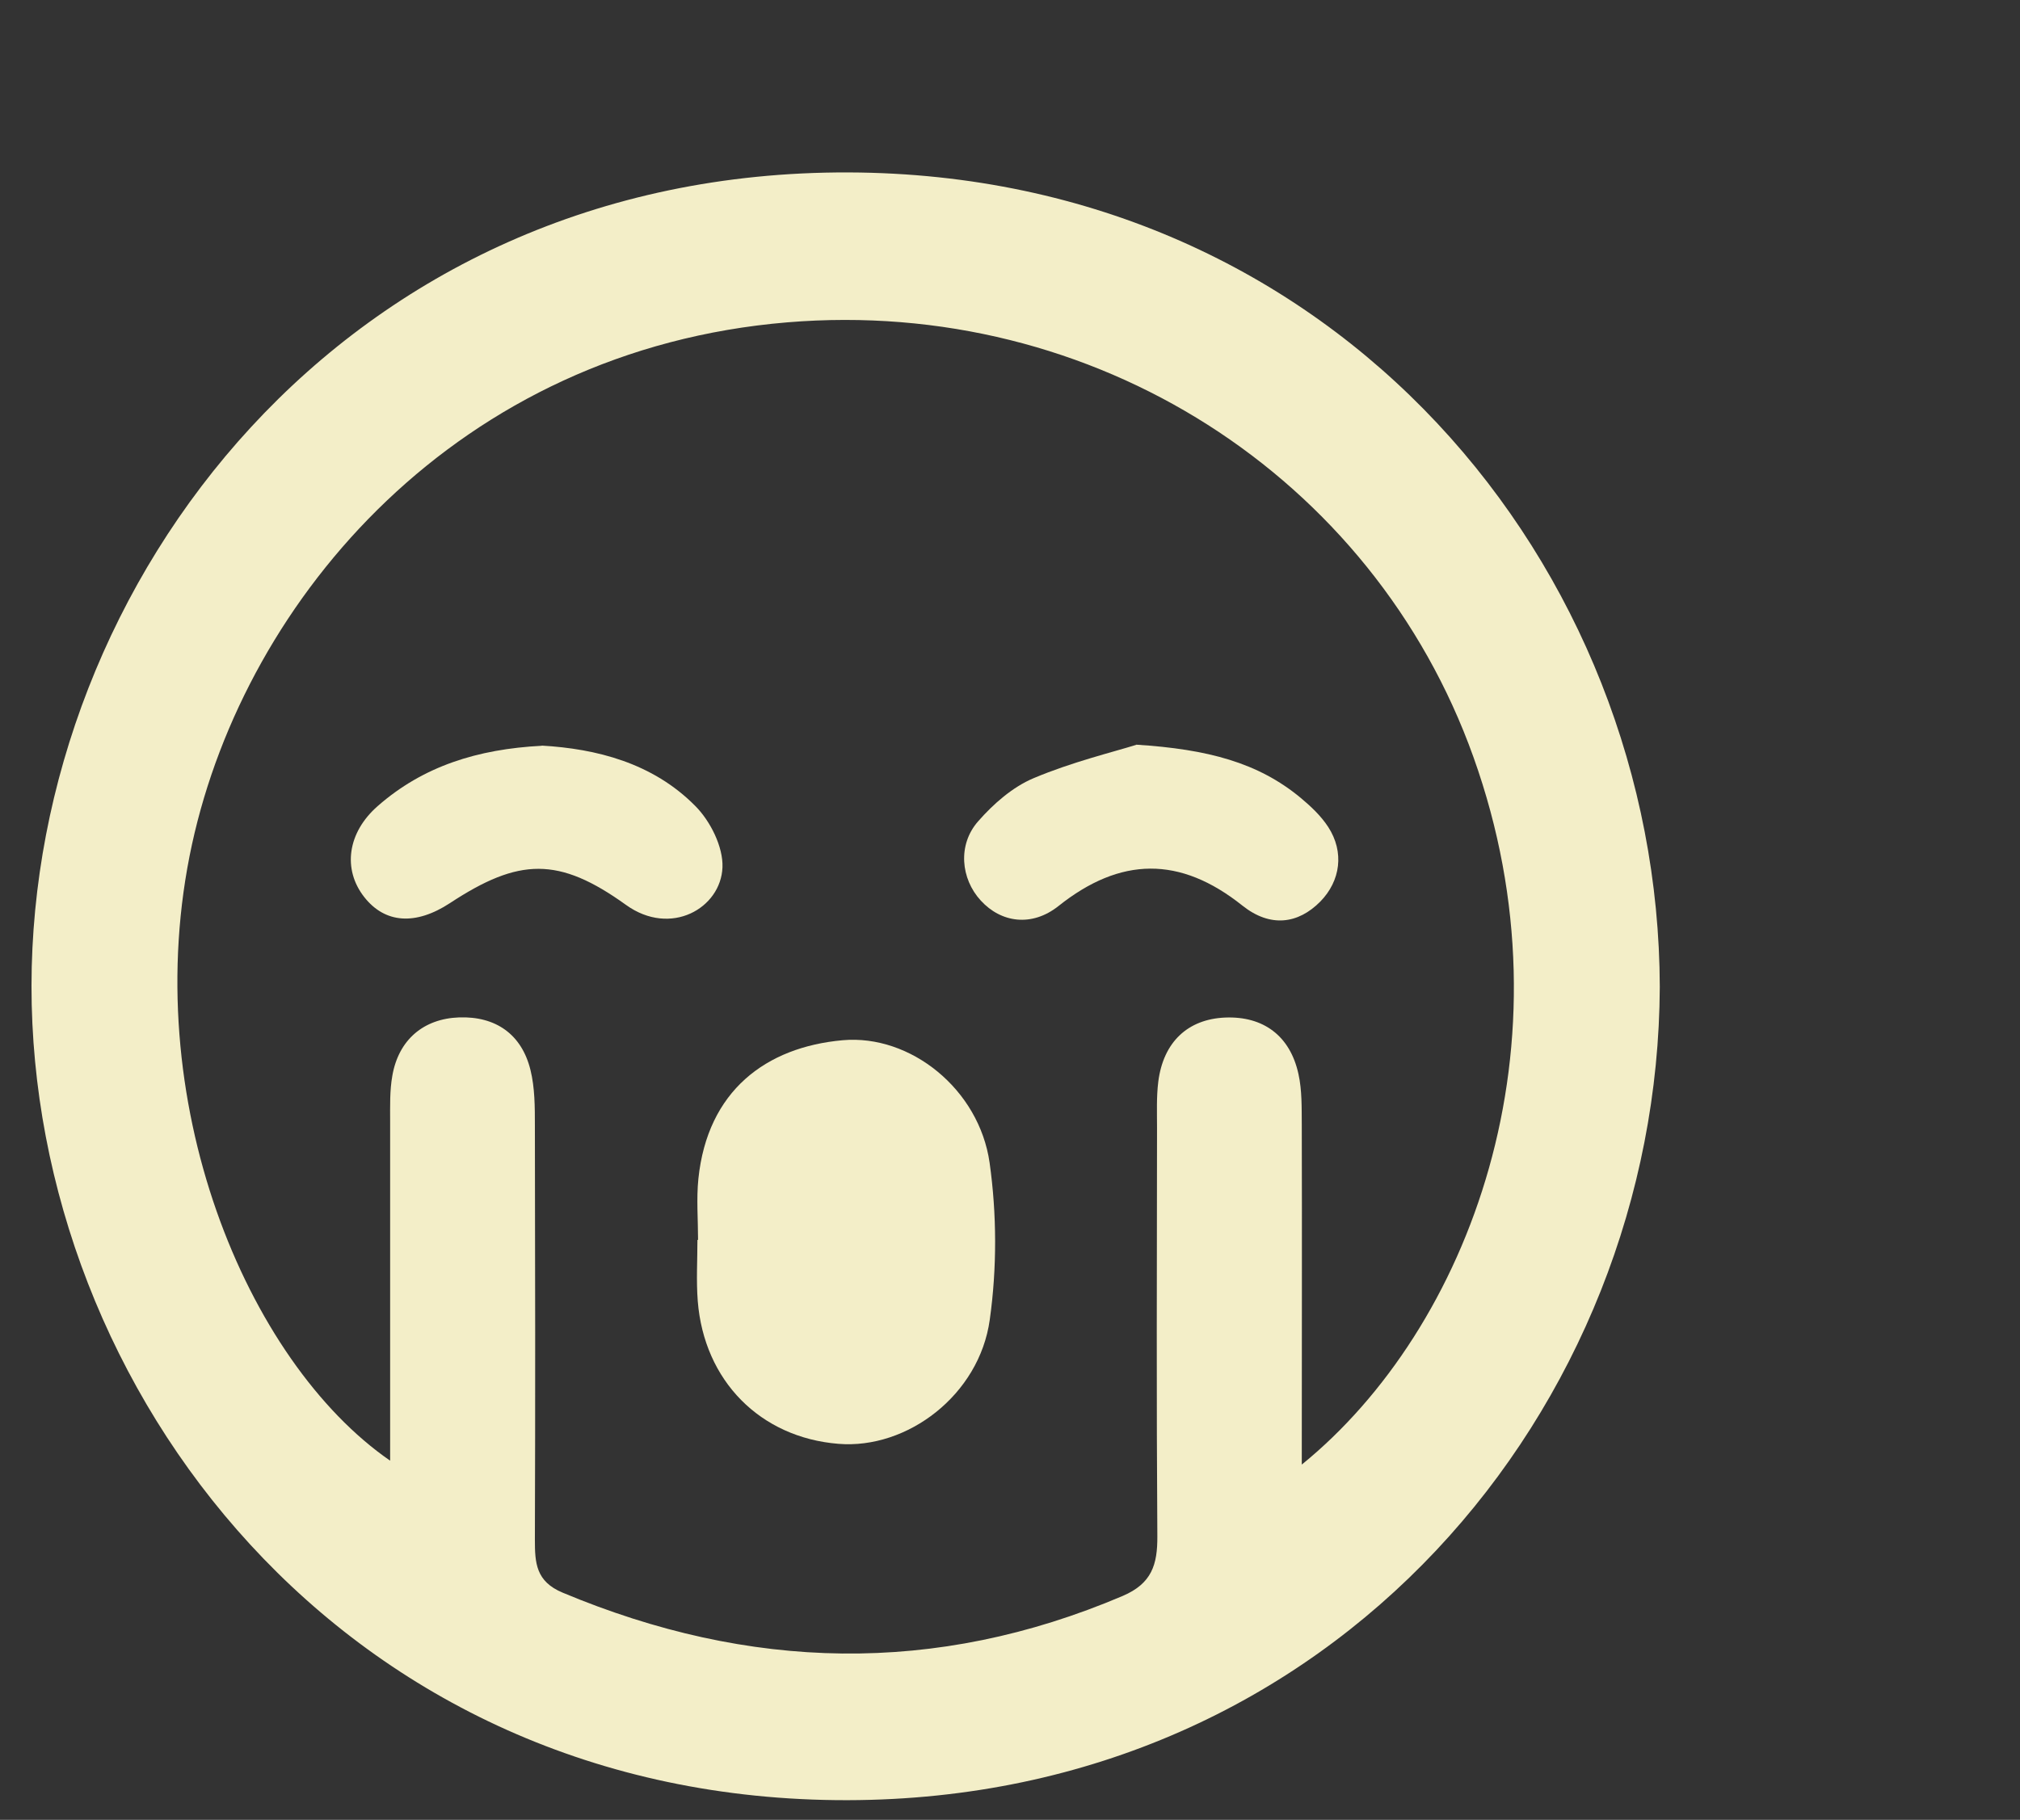 <?xml version="1.0" encoding="UTF-8"?>
<svg id="Layer_1" data-name="Layer 1" xmlns="http://www.w3.org/2000/svg" viewBox="0 0 128.25 115.57">
  <rect x="0" y="0" width="128.25" height="115.57" fill="#333333" stroke="none"/>
  <defs>
    <style>
      .cls-1 {
        fill: #f3eec8;
        stroke-width: 0px;
      }
    </style>
  </defs>
  <path class="cls-1" d="M105.38,62.67c-.11,26.65-20.58,51.59-51.57,51.65-32.03.06-51.83-26.11-51.81-51.72.02-25.63,19.86-51.76,51.88-51.65,31.06.11,51.43,25.13,51.5,51.72ZM82.66,93c10.6-8.62,17.44-26.61,10.89-44.92-6.37-17.83-24.08-29.23-43.56-27.61-20.84,1.73-34.37,17.41-37.8,33.15-3.52,16.18,3.48,32.86,12.58,39.14,0-1.27,0-2.32,0-3.37,0-6.06,0-12.12,0-18.17,0-.97-.03-1.96.14-2.91.4-2.29,1.99-3.62,4.24-3.7,2.31-.08,3.97,1.06,4.53,3.34.28,1.13.28,2.36.28,3.54.02,8.76.03,17.52,0,26.29,0,1.47.06,2.65,1.76,3.36,11.84,4.96,23.65,5.28,35.56.21,1.85-.79,2.21-1.99,2.2-3.78-.06-8.65-.03-17.31-.02-25.96,0-.97-.04-1.96.08-2.92.32-2.52,1.88-3.97,4.24-4.07,2.42-.1,4.13,1.15,4.66,3.59.23,1.04.2,2.15.21,3.22.02,7.02,0,14.04,0,21.57Z"/>
  <path class="cls-1" d="M44.32,78.74c0-1.29-.11-2.6.02-3.88.58-5.6,4.3-8.36,9.15-8.8,4.33-.39,8.68,3.13,9.34,7.78.46,3.27.47,6.7.01,9.97-.66,4.77-5.23,8.24-9.61,7.88-4.96-.4-8.53-4-8.93-9.07-.1-1.29-.02-2.59-.02-3.88,0,0,.01,0,.02,0Z"/>
  <path class="cls-1" d="M34.4,47.35c3.45.2,7.03,1.09,9.74,3.83.96.96,1.78,2.6,1.73,3.9-.1,2.59-3.28,4.43-6.12,2.39-4.28-3.08-6.8-3-11.18-.12-2.18,1.43-4.13,1.3-5.45-.39-1.37-1.75-1.07-4.08.86-5.77,2.88-2.53,6.34-3.62,10.42-3.83Z"/>
  <path class="cls-1" d="M72.13,47.29c4.58.29,7.76,1.15,10.44,3.37.65.54,1.3,1.15,1.76,1.86,1.03,1.59.78,3.42-.5,4.73-1.41,1.43-3.18,1.67-4.95.26-3.96-3.16-7.74-3.11-11.68.03-1.69,1.34-3.64,1.06-4.93-.35-1.27-1.38-1.48-3.54-.17-5.03.97-1.11,2.19-2.18,3.52-2.74,2.44-1.03,5.05-1.66,6.52-2.12Z"/>
</svg>